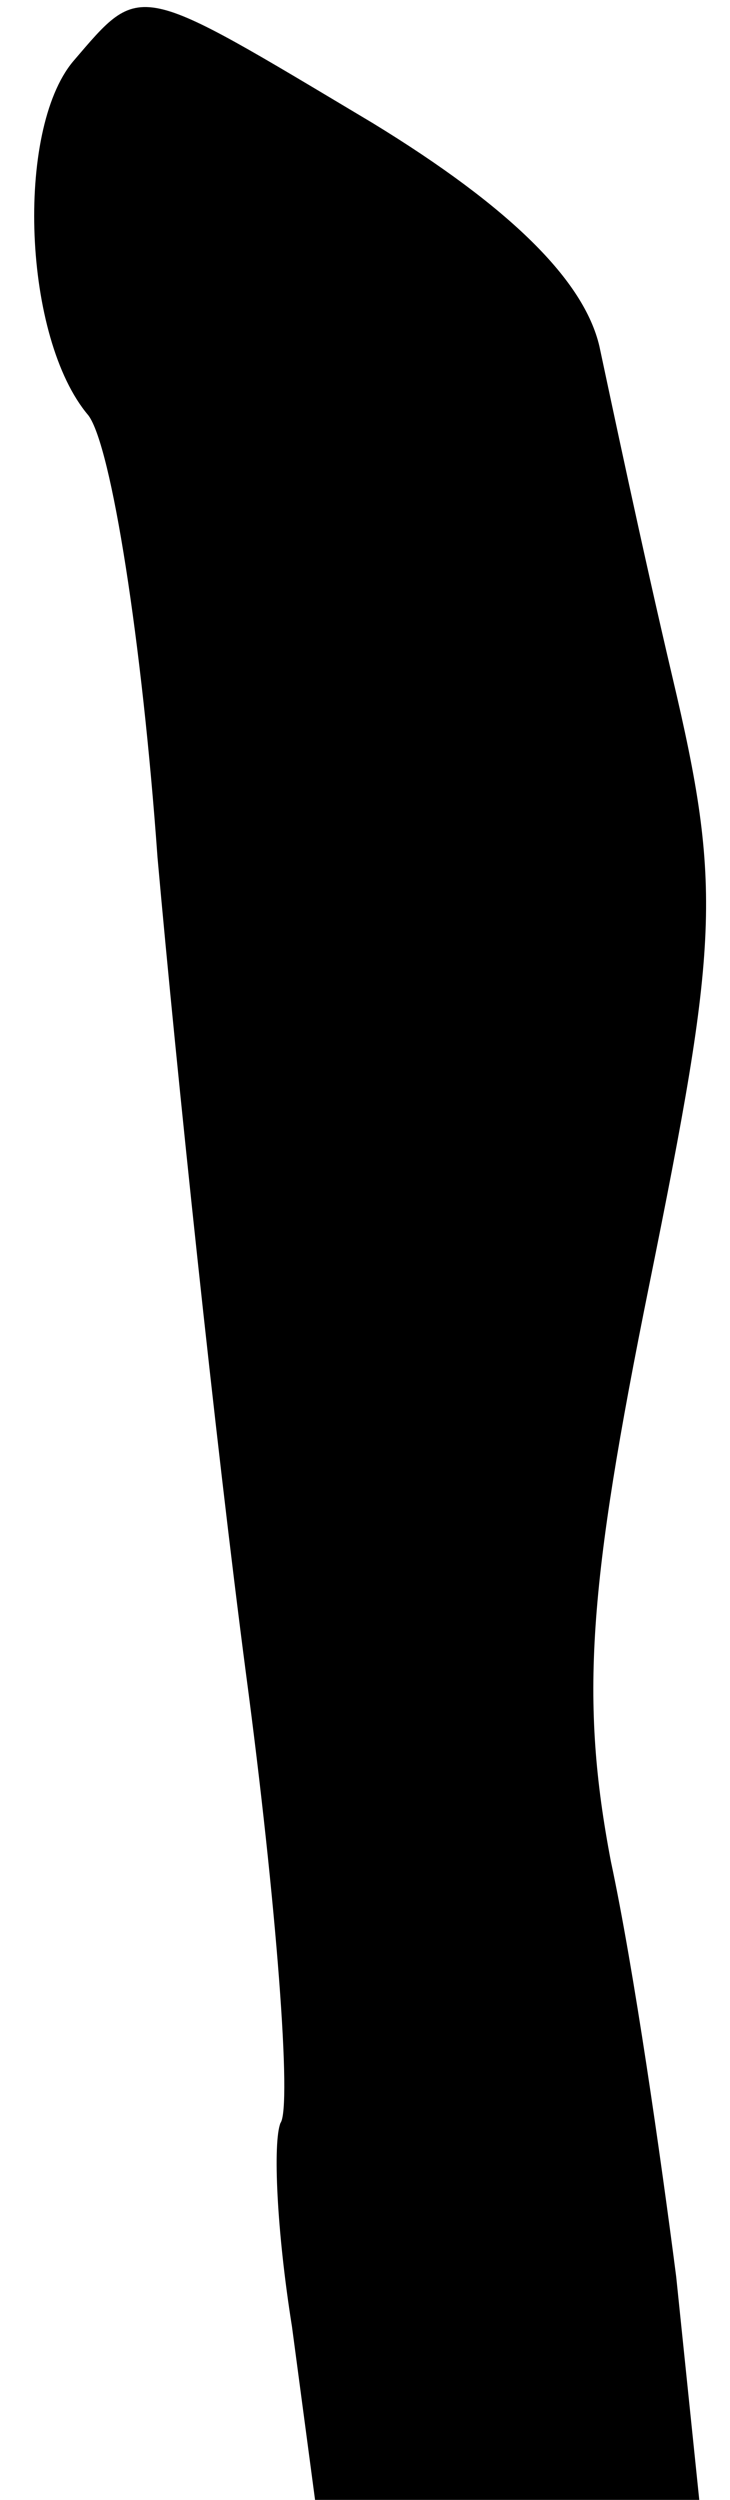 <?xml version="1.0" standalone="no"?>
<!DOCTYPE svg PUBLIC "-//W3C//DTD SVG 20010904//EN"
 "http://www.w3.org/TR/2001/REC-SVG-20010904/DTD/svg10.dtd">
<svg version="1.0" xmlns="http://www.w3.org/2000/svg"
 width="19pt" height="65pt" viewBox="0 0 19 65"
 preserveAspectRatio="xMidYMid meet">
<g transform="translate(0,65) scale(0.1,-0.1)"
fill="#000000" stroke="none">
<path fill="#000000" stroke="none" d="M19 634 c-15 -18 -13 -72 4 -92 6 -8
14 -59 18 -115 5 -56 15 -151 23 -212 8 -60 12 -113 9 -117 -2 -5 -1 -28 3
-53 l6 -45 50 0 50 0 -6 58 c-4 31 -11 80 -17 108 -8 42 -6 71 10 150 18 89
19 103 6 158 -8 34 -16 72 -19 86 -4 17 -23 36 -59 58 -62 37 -60 37 -78 16z"/>
</g>
</svg>
